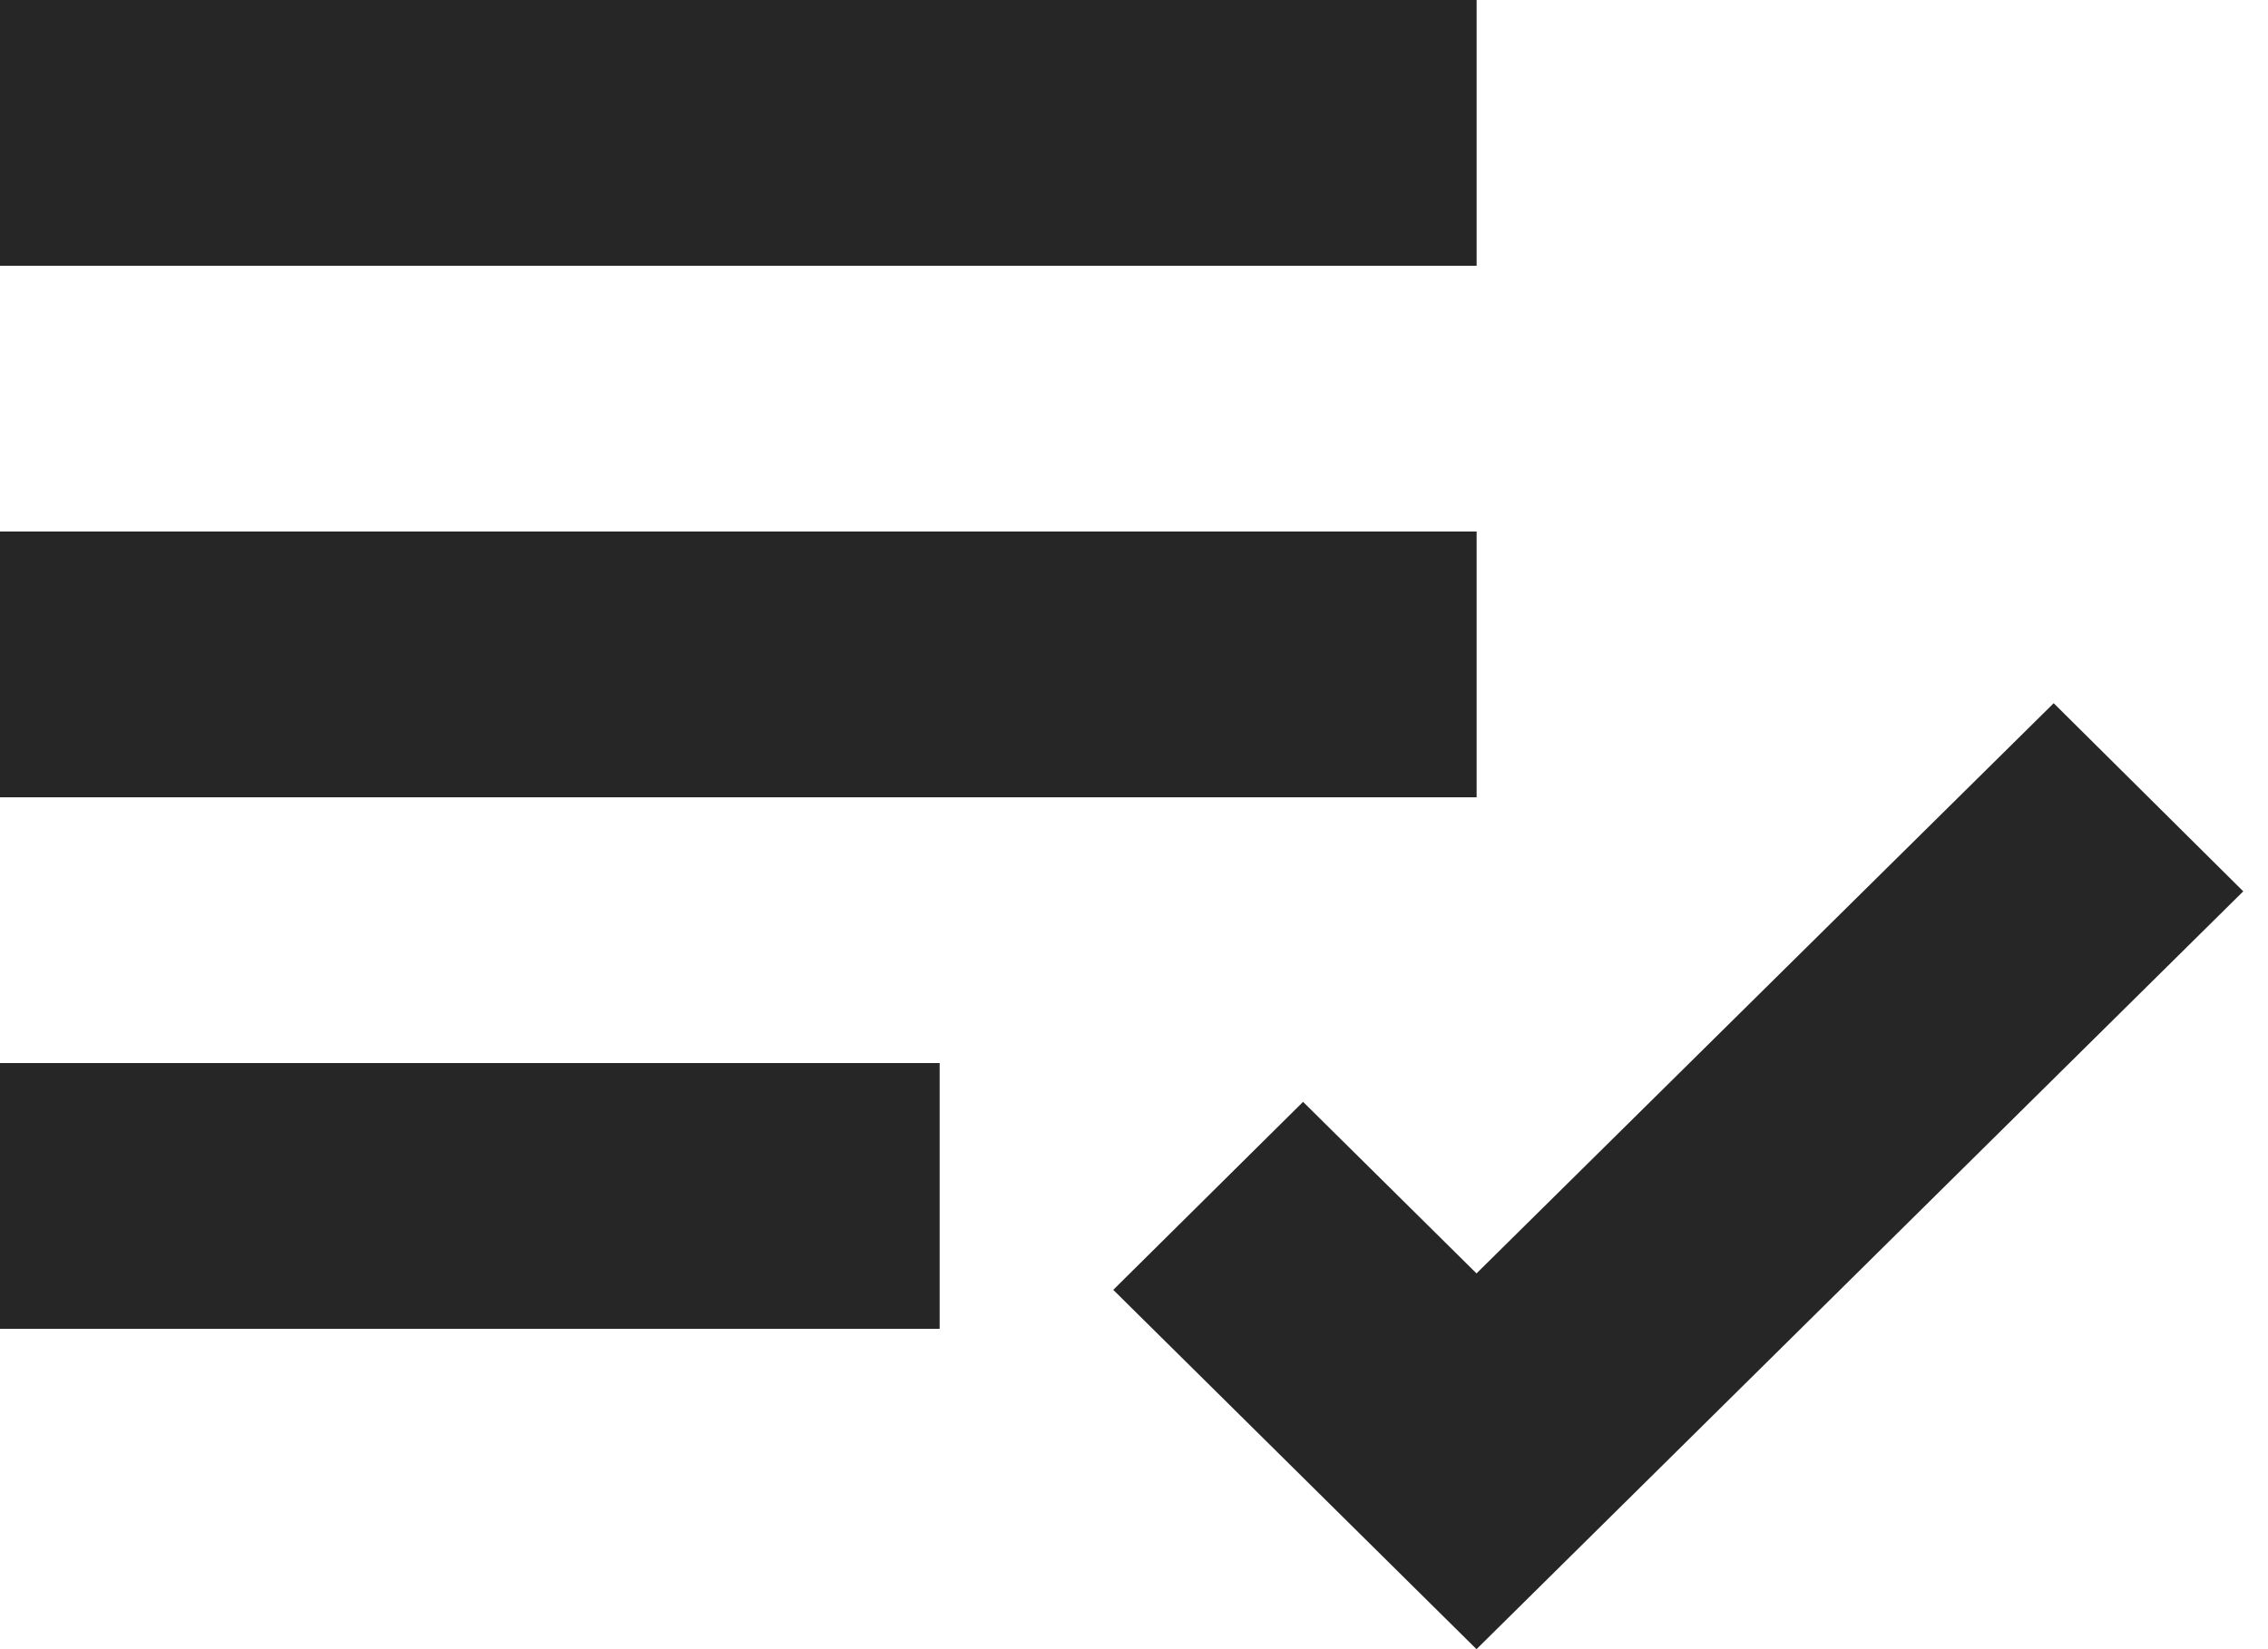 <svg width="55" height="40" viewBox="0 0 55 40" fill="none" xmlns="http://www.w3.org/2000/svg">
<path d="M0 0H35.809V6.446H0V0ZM0 12.892H35.809V19.338H0V12.892ZM0 25.784H22.787V32.23H0V25.784ZM49.803 17.056L35.806 30.886L31.6 26.725L26.997 31.285L35.806 40L54.4 21.619L49.803 17.056Z" fill="#262626"/>
</svg>
